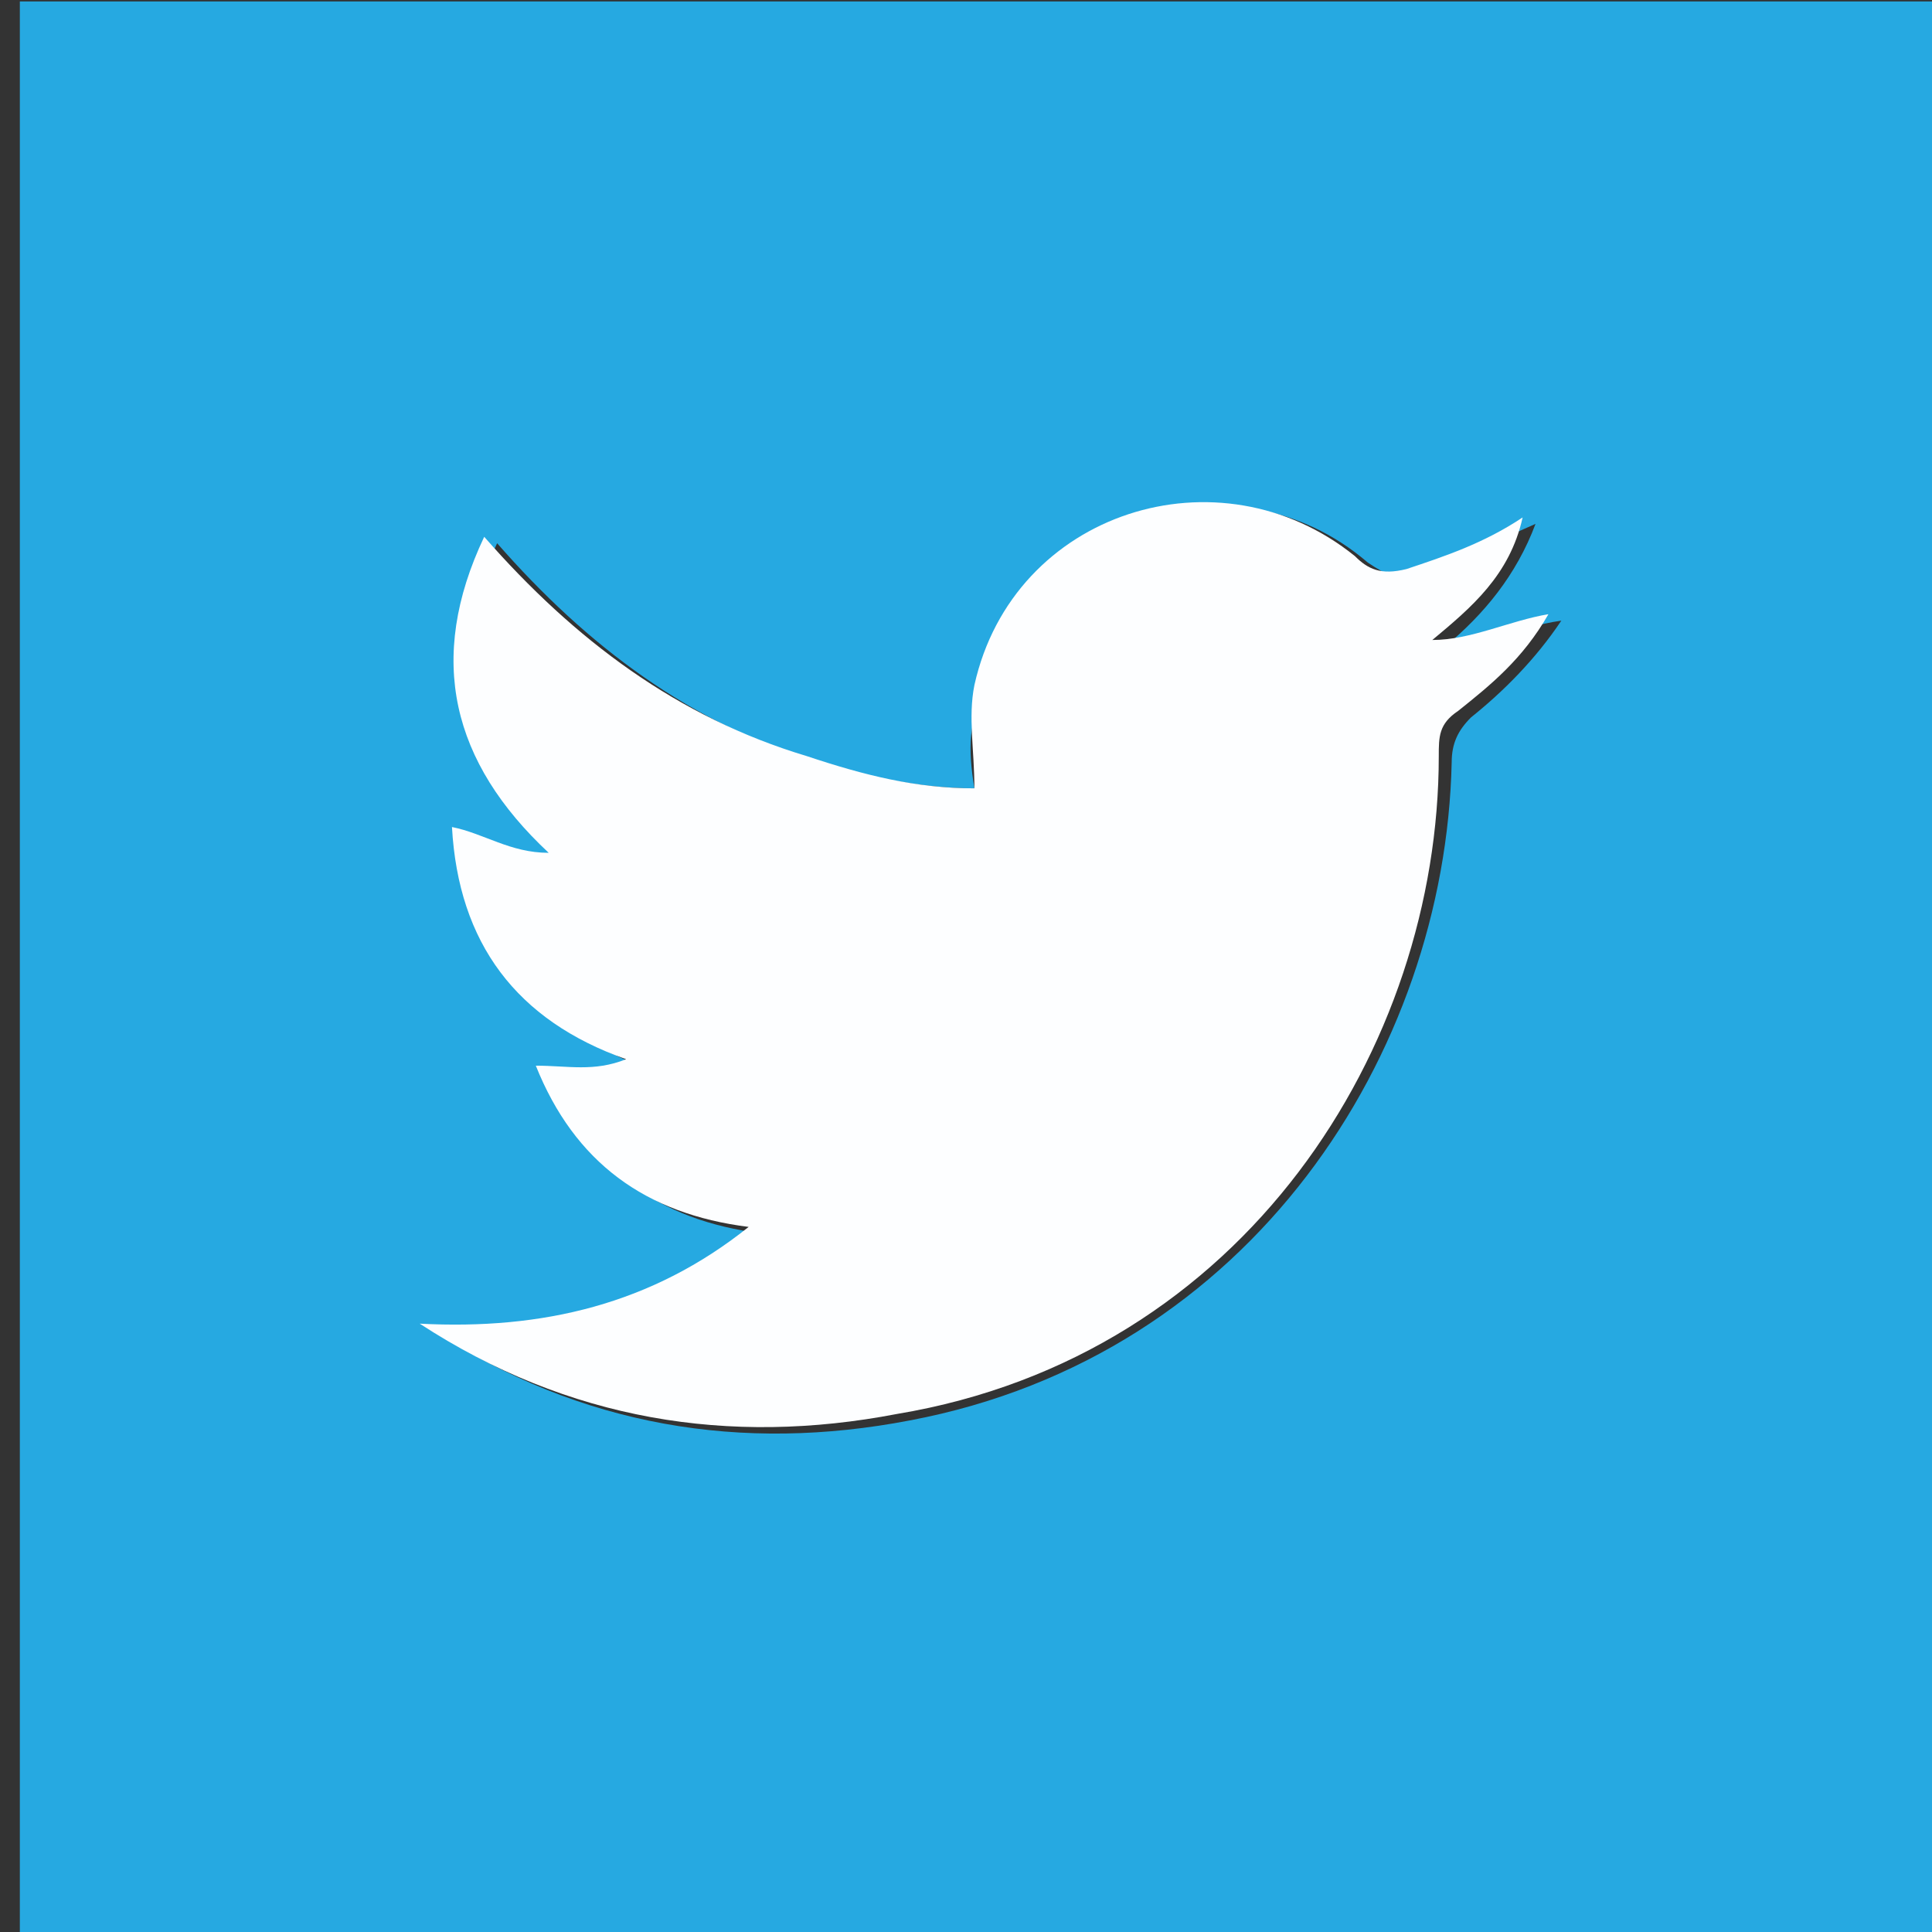 <?xml version="1.0" encoding="UTF-8" standalone="no"?>
<!-- Created with Inkscape (http://www.inkscape.org/) -->

<svg
   xmlns:dc="http://purl.org/dc/elements/1.1/"
   xmlns:cc="http://creativecommons.org/ns#"
   xmlns:rdf="http://www.w3.org/1999/02/22-rdf-syntax-ns#"
   xmlns:svg="http://www.w3.org/2000/svg"
   xmlns="http://www.w3.org/2000/svg"
   xmlns:sodipodi="http://sodipodi.sourceforge.net/DTD/sodipodi-0.dtd"
   xmlns:inkscape="http://www.inkscape.org/namespaces/inkscape"
   width="7.938mm"
   height="7.938mm"
   viewBox="0 0 7.938 7.938"
   version="1.1"
   id="svg1051"
   inkscape:version="0.92.4 (5da689c313, 2019-01-14)">
  <rect x="0" y="0" width="7.938" height="7.938" fill="#333333" stroke="none"/>
  <defs
     id="defs1045" />
  <sodipodi:namedview
     id="base"
     pagecolor="#ffffff"
     bordercolor="#666666"
     borderopacity="1.0"
     inkscape:pageopacity="0.0"
     inkscape:pageshadow="2"
     inkscape:zoom="0.35"
     inkscape:cx="52.142856"
     inkscape:cy="106.42857"
     inkscape:document-units="mm"
     inkscape:current-layer="layer1"
     showgrid="false"
     inkscape:window-width="1304"
     inkscape:window-height="745"
     inkscape:window-x="-8"
     inkscape:window-y="-8"
     inkscape:window-maximized="1" />
  <g
     inkscape:label="Layer 1"
     inkscape:groupmode="layer"
     id="layer1"
     transform="translate(-92.037,-169.055)">
    <g
       id="g774"
       transform="matrix(0.265,0,0,0.265,40.417,165.086)">
      <path
         class="st2"
         d="m 225.1,15 c 0,10 0,20 0,30 -10,0 -20,0 -30,0 0,-10 0,-20 0,-30 0.1,0 0.1,0 0.2,0 9.9,0 19.8,0 29.8,0 z m -15.2,12.2 c -0.9,0 -1.7,-0.2 -2.4,-0.4 -2,-0.6 -3.6,-1.8 -5,-3.4 -0.9,1.9 -0.5,3.4 1,4.9 -0.6,0 -1,-0.3 -1.5,-0.4 0.1,1.8 1,2.9 2.7,3.6 -0.5,0.2 -0.9,0.1 -1.4,0.1 0.6,1.5 1.7,2.3 3.3,2.5 -1.6,1.2 -3.3,1.6 -5.1,1.5 2.3,1.5 4.8,1.9 7.4,1.4 5.3,-1 8.3,-5.7 8.4,-10.2 0,-0.3 0.1,-0.5 0.3,-0.7 0.5,-0.4 1,-0.9 1.4,-1.5 -0.7,0.1 -1.2,0.4 -1.8,0.4 0.6,-0.5 1.1,-1.1 1.4,-1.9 -0.7,0.3 -1.2,0.6 -1.8,0.8 -0.3,0.1 -0.5,0 -0.8,-0.2 -2.1,-1.8 -5.3,-0.7 -5.9,2 -0.3,0.4 -0.3,0.9 -0.2,1.5 z"
         id="path770"
         inkscape:connector-curvature="0"
         style="fill:#26a9e1" />
      <path
         class="st3"
         d="m 209.9,27.2 c 0,-0.6 -0.1,-1.1 0,-1.6 0.6,-2.7 3.8,-3.7 5.9,-2 0.2,0.2 0.4,0.3 0.8,0.2 0.6,-0.2 1.2,-0.4 1.8,-0.8 -0.2,0.9 -0.8,1.4 -1.4,1.9 0.6,0 1.2,-0.3 1.8,-0.4 -0.4,0.7 -0.9,1.1 -1.4,1.5 -0.3,0.2 -0.3,0.4 -0.3,0.7 0,4.5 -3,9.3 -8.4,10.2 -2.6,0.5 -5.1,0.1 -7.4,-1.4 1.9,0.1 3.6,-0.3 5.1,-1.5 -1.6,-0.2 -2.7,-1 -3.3,-2.5 0.5,0 0.9,0.1 1.4,-0.1 -1.7,-0.6 -2.6,-1.8 -2.7,-3.6 0.5,0.1 0.9,0.4 1.5,0.4 -1.5,-1.4 -1.9,-3 -1,-4.9 1.4,1.6 3,2.8 5,3.4 0.9,0.3 1.7,0.5 2.6,0.5 z"
         id="path772"
         inkscape:connector-curvature="0"
         style="fill:#fdfeff" />
    </g>
  </g>
</svg>

